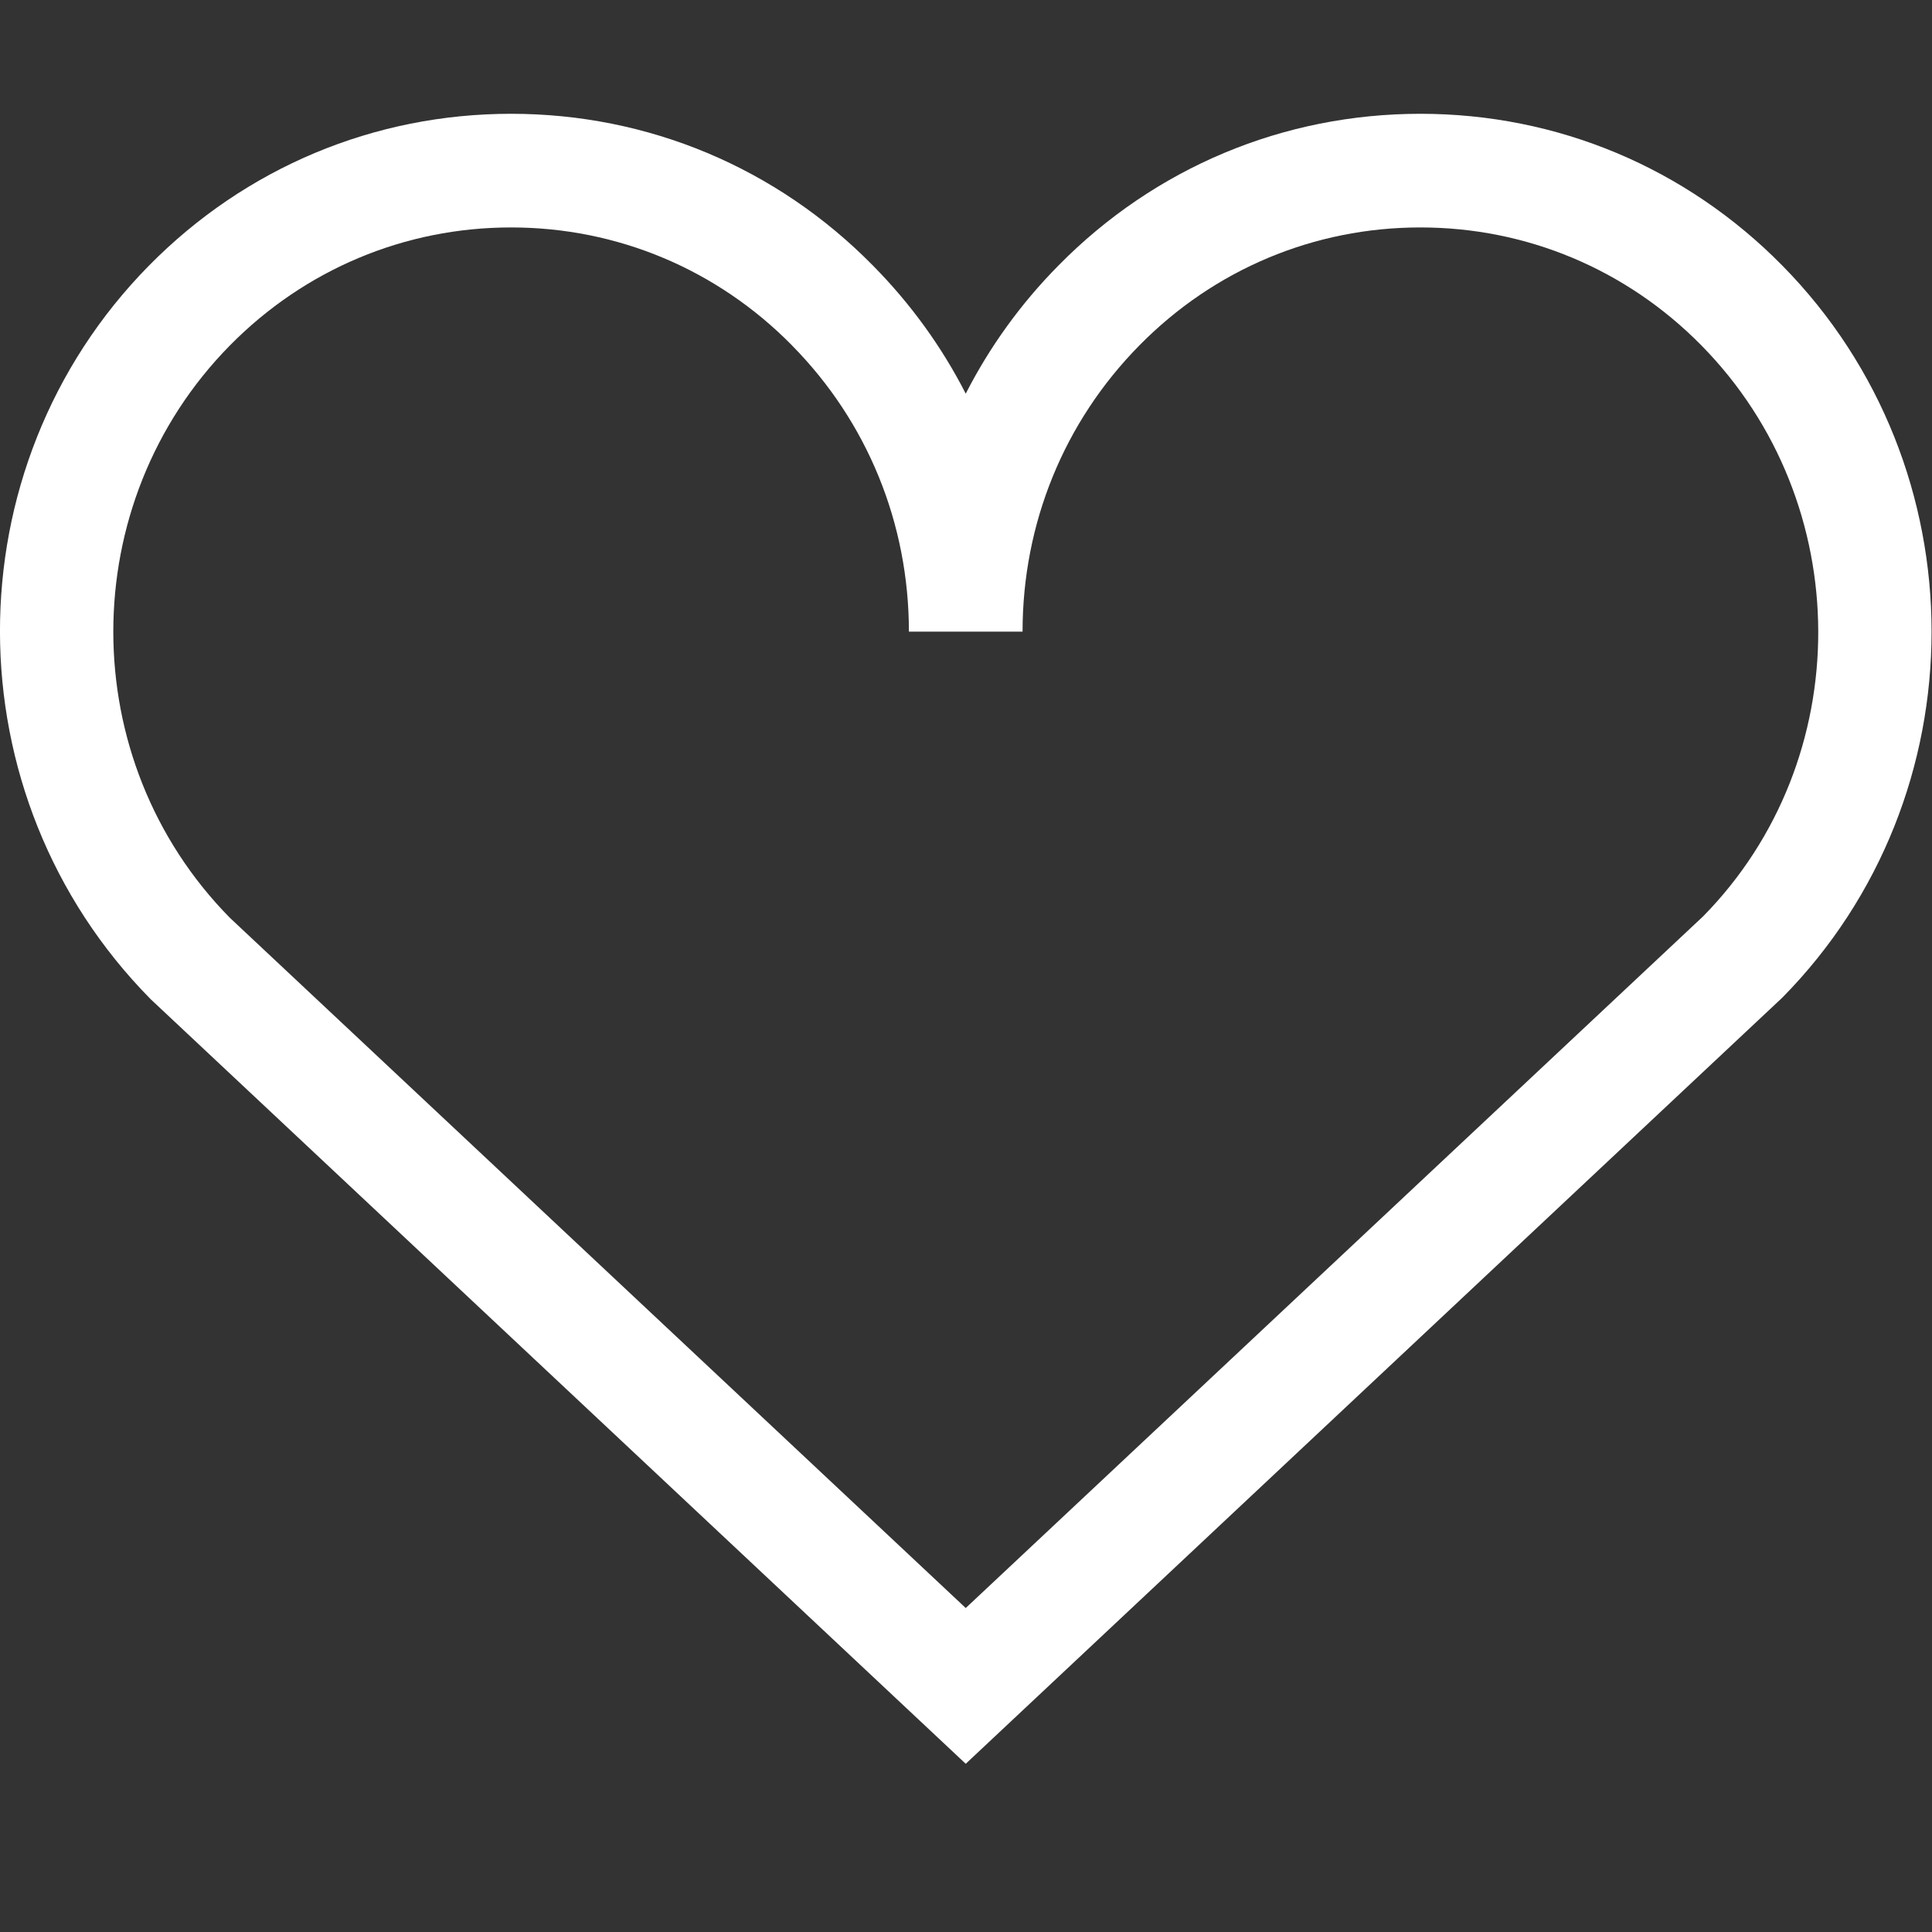 <svg width="20" height="20" viewBox="0 0 29 29" fill="none" xmlns="http://www.w3.org/2000/svg">
<rect x="0" y="0" width="29" height="29" fill="#333333" stroke="none"/>
<g clip-path="url(#clip0_226_2081)">
<path fill-rule="evenodd" clip-rule="evenodd" d="M25.564 13.755L14.496 24.137L3.452 13.778C1.117 11.409 1.117 7.554 3.452 5.184C4.578 4.043 6.076 3.414 7.671 3.414H7.672C9.266 3.414 10.764 4.043 11.888 5.184L11.889 5.186C13.019 6.331 13.643 7.857 13.643 9.481H15.349C15.349 7.857 15.972 6.331 17.103 5.184C18.227 4.043 19.724 3.414 21.32 3.414H21.321C22.915 3.414 24.414 4.043 25.538 5.184C27.873 7.554 27.873 11.409 25.564 13.755ZM26.754 3.987C25.306 2.516 23.375 1.708 21.321 1.708H21.32C19.264 1.708 17.335 2.516 15.888 3.985C15.32 4.56 14.854 5.208 14.496 5.909C14.138 5.208 13.67 4.56 13.104 3.987C11.657 2.516 9.728 1.708 7.672 1.708H7.671C5.617 1.708 3.686 2.516 2.236 3.987C-0.75 7.018 -0.75 11.946 2.261 14.998L14.496 26.475L26.754 14.974C29.74 11.946 29.74 7.018 26.754 3.987Z" fill="#fff"/>
</g>
<defs>
<clipPath id="clip0_226_2081">
<rect width="29" height="29" fill="white"/>
</clipPath>
</defs>
</svg>
